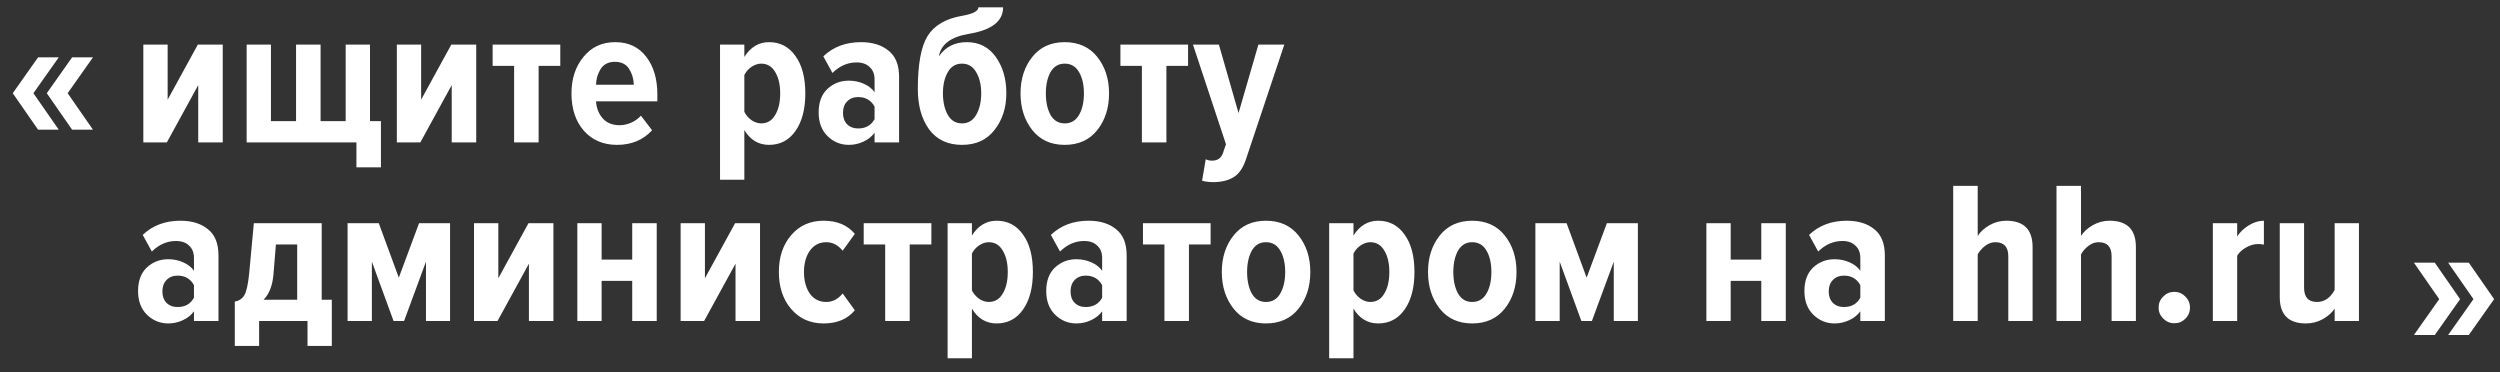 <svg width="168" height="25" viewBox="0 0 168 25" fill="none" xmlns="http://www.w3.org/2000/svg">
  <rect x="0" y="0" width="168" height="25" fill="#333333" stroke="none"/>
  <path d="M6.247 8.714H4.845L3.144 6.264L4.845 3.854H6.247L4.546 6.264L6.247 8.714ZM3.947 8.714H2.558L0.857 6.264L2.558 3.854H3.947L2.245 6.264L3.947 8.714Z" fill="white"/>
  <path d="M11.211 9.571H9.632V2.997H11.266V6.699L13.294 2.997H14.968V9.571H13.321V5.719L11.211 9.571ZM23.23 2.997H24.864V8.142H25.599V11.245H23.952V9.571H16.574V2.997H18.208V8.142H19.895V2.997H21.543V8.142H23.23V2.997ZM28.246 9.571H26.667V2.997H28.3V6.699L30.328 2.997H32.002V9.571H30.355V5.719L28.246 9.571ZM36.195 9.571H34.548V4.426H33.105V2.997H37.651V4.426H36.195V9.571ZM41.465 9.735C40.539 9.735 39.795 9.417 39.233 8.782C38.679 8.146 38.403 7.312 38.403 6.277C38.403 5.297 38.67 4.48 39.206 3.827C39.741 3.165 40.453 2.833 41.343 2.833C42.232 2.833 42.926 3.16 43.425 3.813C43.924 4.458 44.174 5.302 44.174 6.345V6.808H40.05C40.086 7.28 40.24 7.666 40.512 7.965C40.785 8.264 41.161 8.414 41.642 8.414C41.887 8.414 42.141 8.36 42.404 8.251C42.667 8.133 42.89 7.974 43.071 7.774L43.82 8.754C43.221 9.408 42.436 9.735 41.465 9.735ZM42.595 5.692C42.577 5.283 42.468 4.925 42.268 4.617C42.069 4.308 41.751 4.154 41.315 4.154C40.898 4.154 40.585 4.308 40.376 4.617C40.176 4.925 40.068 5.283 40.05 5.692H42.595ZM51.68 9.735C50.973 9.735 50.419 9.403 50.02 8.741V12.076H48.386V2.997H50.02V3.827C50.437 3.165 50.991 2.833 51.68 2.833C52.425 2.833 53.014 3.142 53.45 3.759C53.895 4.367 54.117 5.206 54.117 6.277C54.117 7.339 53.895 8.183 53.45 8.809C53.014 9.426 52.425 9.735 51.68 9.735ZM51.15 8.292C51.558 8.292 51.871 8.106 52.089 7.734C52.316 7.362 52.429 6.876 52.429 6.277C52.429 5.687 52.316 5.206 52.089 4.834C51.871 4.462 51.558 4.276 51.15 4.276C50.932 4.276 50.714 4.349 50.496 4.494C50.288 4.639 50.129 4.821 50.02 5.038V7.516C50.129 7.734 50.288 7.92 50.496 8.074C50.714 8.219 50.932 8.292 51.15 8.292ZM60.418 9.571H58.771V8.918C58.59 9.172 58.34 9.372 58.023 9.517C57.714 9.662 57.387 9.735 57.042 9.735C56.489 9.735 56.013 9.539 55.613 9.149C55.214 8.759 55.014 8.228 55.014 7.557C55.014 6.876 55.209 6.35 55.6 5.978C55.999 5.606 56.48 5.42 57.042 5.42C57.396 5.42 57.728 5.488 58.036 5.624C58.354 5.76 58.599 5.95 58.771 6.195V5.338C58.771 4.984 58.662 4.707 58.444 4.508C58.236 4.299 57.941 4.195 57.56 4.195C56.961 4.195 56.421 4.43 55.94 4.902L55.327 3.786C55.99 3.151 56.834 2.833 57.859 2.833C58.63 2.833 59.248 3.024 59.71 3.405C60.182 3.777 60.418 4.362 60.418 5.161V9.571ZM57.669 8.632C58.177 8.632 58.544 8.423 58.771 8.006V7.162C58.535 6.735 58.168 6.522 57.669 6.522C57.36 6.522 57.111 6.622 56.92 6.822C56.739 7.012 56.648 7.266 56.648 7.584C56.648 7.901 56.739 8.156 56.92 8.346C57.111 8.537 57.36 8.632 57.669 8.632ZM63.692 7.72C63.91 8.101 64.227 8.292 64.645 8.292C65.062 8.292 65.38 8.101 65.598 7.72C65.825 7.33 65.938 6.844 65.938 6.264C65.938 5.701 65.825 5.229 65.598 4.848C65.38 4.467 65.062 4.276 64.645 4.276C64.227 4.276 63.91 4.467 63.692 4.848C63.474 5.229 63.365 5.701 63.365 6.264C63.365 6.844 63.474 7.33 63.692 7.72ZM64.645 9.735C63.692 9.735 62.957 9.39 62.44 8.7C61.931 8.001 61.678 7.094 61.678 5.978C61.678 4.317 61.895 3.133 62.331 2.425C62.776 1.708 63.547 1.254 64.645 1.064C65.38 0.937 65.747 0.746 65.747 0.492H67.408C67.408 1.427 66.641 2.021 65.108 2.275C63.901 2.475 63.229 2.979 63.093 3.786C63.529 3.151 64.155 2.833 64.972 2.833C65.797 2.833 66.446 3.165 66.918 3.827C67.39 4.489 67.626 5.302 67.626 6.264C67.626 7.234 67.363 8.056 66.836 8.727C66.319 9.399 65.589 9.735 64.645 9.735ZM71.547 9.735C70.621 9.735 69.895 9.403 69.369 8.741C68.843 8.069 68.58 7.248 68.58 6.277C68.58 5.306 68.843 4.489 69.369 3.827C69.895 3.165 70.621 2.833 71.547 2.833C72.482 2.833 73.212 3.165 73.738 3.827C74.265 4.489 74.528 5.306 74.528 6.277C74.528 7.257 74.265 8.078 73.738 8.741C73.212 9.403 72.482 9.735 71.547 9.735ZM71.547 8.292C71.973 8.292 72.296 8.101 72.513 7.72C72.731 7.339 72.84 6.858 72.84 6.277C72.84 5.696 72.731 5.22 72.513 4.848C72.296 4.467 71.973 4.276 71.547 4.276C71.129 4.276 70.812 4.467 70.594 4.848C70.385 5.229 70.281 5.705 70.281 6.277C70.281 6.858 70.385 7.339 70.594 7.72C70.812 8.101 71.129 8.292 71.547 8.292ZM78.382 9.571H76.735V4.426H75.292V2.997H79.838V4.426H78.382V9.571ZM80.78 12.144L81.025 10.701C81.152 10.764 81.293 10.796 81.447 10.796C81.81 10.796 82.05 10.637 82.168 10.32L82.386 9.694L80.167 2.997H81.91L83.23 7.597L84.564 2.997H86.306L83.734 10.687C83.543 11.268 83.275 11.667 82.93 11.885C82.586 12.112 82.132 12.23 81.569 12.239C81.252 12.239 80.989 12.207 80.78 12.144ZM14.682 21.571H13.035V20.918C12.854 21.172 12.604 21.372 12.287 21.517C11.978 21.662 11.651 21.735 11.307 21.735C10.753 21.735 10.277 21.539 9.877 21.149C9.478 20.759 9.278 20.228 9.278 19.557C9.278 18.876 9.474 18.35 9.864 17.978C10.263 17.606 10.744 17.42 11.307 17.42C11.661 17.42 11.992 17.488 12.3 17.624C12.618 17.76 12.863 17.95 13.035 18.195V17.338C13.035 16.984 12.926 16.707 12.709 16.508C12.5 16.299 12.205 16.195 11.824 16.195C11.225 16.195 10.685 16.43 10.204 16.902L9.591 15.786C10.254 15.151 11.098 14.833 12.123 14.833C12.895 14.833 13.512 15.024 13.974 15.405C14.446 15.777 14.682 16.362 14.682 17.161V21.571ZM11.933 20.632C12.441 20.632 12.808 20.423 13.035 20.006V19.162C12.799 18.735 12.432 18.522 11.933 18.522C11.624 18.522 11.375 18.622 11.184 18.822C11.003 19.012 10.912 19.266 10.912 19.584C10.912 19.901 11.003 20.155 11.184 20.346C11.375 20.537 11.624 20.632 11.933 20.632ZM15.778 23.245V20.264C16.059 20.219 16.273 20.078 16.418 19.843C16.563 19.598 16.672 19.107 16.745 18.372L17.058 14.997H21.618V20.142H22.298V23.245H20.665V21.571H17.412V23.245H15.778ZM18.541 16.426L18.378 18.427C18.314 19.189 18.092 19.761 17.711 20.142H19.971V16.426H18.541ZM30.244 21.571H28.625V17.583L27.154 21.571H26.447L24.99 17.583V21.571H23.357V14.997H25.453L26.8 18.658L28.162 14.997H30.244V21.571ZM33.433 21.571H31.854V14.997H33.487V18.699L35.516 14.997H37.19V21.571H35.543V17.719L33.433 21.571ZM40.429 21.571H38.796V14.997H40.429V17.447H42.485V14.997H44.132V21.571H42.485V18.876H40.429V21.571ZM47.317 21.571H45.738V14.997H47.371V18.699L49.4 14.997H51.074V21.571H49.427V17.719L47.317 21.571ZM55.348 21.735C54.449 21.735 53.724 21.412 53.17 20.768C52.616 20.124 52.34 19.294 52.34 18.277C52.34 17.27 52.616 16.444 53.17 15.8C53.724 15.155 54.449 14.833 55.348 14.833C56.255 14.833 56.954 15.128 57.444 15.718L56.627 16.848C56.319 16.467 55.951 16.276 55.525 16.276C55.062 16.276 54.694 16.467 54.422 16.848C54.159 17.22 54.028 17.696 54.028 18.277C54.028 18.867 54.159 19.352 54.422 19.734C54.694 20.106 55.062 20.292 55.525 20.292C55.951 20.292 56.319 20.101 56.627 19.72L57.444 20.85C56.954 21.44 56.255 21.735 55.348 21.735ZM61.131 21.571H59.484V16.426H58.041V14.997H62.588V16.426H61.131V21.571ZM66.973 21.735C66.266 21.735 65.712 21.403 65.313 20.741V24.076H63.679V14.997H65.313V15.827C65.73 15.165 66.284 14.833 66.973 14.833C67.718 14.833 68.307 15.142 68.743 15.759C69.188 16.367 69.41 17.206 69.41 18.277C69.41 19.339 69.188 20.183 68.743 20.809C68.307 21.426 67.718 21.735 66.973 21.735ZM66.442 20.292C66.851 20.292 67.164 20.106 67.382 19.734C67.609 19.361 67.722 18.876 67.722 18.277C67.722 17.687 67.609 17.206 67.382 16.834C67.164 16.462 66.851 16.276 66.442 16.276C66.225 16.276 66.007 16.349 65.789 16.494C65.58 16.639 65.422 16.821 65.313 17.038V19.516C65.422 19.734 65.58 19.92 65.789 20.074C66.007 20.219 66.225 20.292 66.442 20.292ZM75.711 21.571H74.064V20.918C73.883 21.172 73.633 21.372 73.316 21.517C73.007 21.662 72.68 21.735 72.335 21.735C71.782 21.735 71.305 21.539 70.906 21.149C70.507 20.759 70.307 20.228 70.307 19.557C70.307 18.876 70.502 18.35 70.893 17.978C71.292 17.606 71.773 17.42 72.335 17.42C72.689 17.42 73.021 17.488 73.329 17.624C73.647 17.76 73.892 17.95 74.064 18.195V17.338C74.064 16.984 73.955 16.707 73.737 16.508C73.529 16.299 73.234 16.195 72.853 16.195C72.254 16.195 71.714 16.43 71.233 16.902L70.62 15.786C71.283 15.151 72.127 14.833 73.152 14.833C73.924 14.833 74.54 15.024 75.003 15.405C75.475 15.777 75.711 16.362 75.711 17.161V21.571ZM72.962 20.632C73.47 20.632 73.837 20.423 74.064 20.006V19.162C73.828 18.735 73.461 18.522 72.962 18.522C72.653 18.522 72.403 18.622 72.213 18.822C72.031 19.012 71.941 19.266 71.941 19.584C71.941 19.901 72.031 20.155 72.213 20.346C72.403 20.537 72.653 20.632 72.962 20.632ZM79.897 21.571H78.25V16.426H76.807V14.997H81.353V16.426H79.897V21.571ZM85.072 21.735C84.146 21.735 83.42 21.403 82.894 20.741C82.368 20.069 82.105 19.248 82.105 18.277C82.105 17.306 82.368 16.489 82.894 15.827C83.42 15.165 84.146 14.833 85.072 14.833C86.007 14.833 86.737 15.165 87.263 15.827C87.79 16.489 88.053 17.306 88.053 18.277C88.053 19.257 87.79 20.078 87.263 20.741C86.737 21.403 86.007 21.735 85.072 21.735ZM85.072 20.292C85.499 20.292 85.821 20.101 86.038 19.72C86.256 19.339 86.365 18.858 86.365 18.277C86.365 17.696 86.256 17.22 86.038 16.848C85.821 16.467 85.499 16.276 85.072 16.276C84.654 16.276 84.337 16.467 84.119 16.848C83.91 17.229 83.806 17.705 83.806 18.277C83.806 18.858 83.91 19.339 84.119 19.72C84.337 20.101 84.654 20.292 85.072 20.292ZM92.614 21.735C91.907 21.735 91.353 21.403 90.954 20.741V24.076H89.32V14.997H90.954V15.827C91.371 15.165 91.925 14.833 92.614 14.833C93.359 14.833 93.948 15.142 94.384 15.759C94.829 16.367 95.051 17.206 95.051 18.277C95.051 19.339 94.829 20.183 94.384 20.809C93.948 21.426 93.359 21.735 92.614 21.735ZM92.084 20.292C92.492 20.292 92.805 20.106 93.023 19.734C93.25 19.361 93.363 18.876 93.363 18.277C93.363 17.687 93.25 17.206 93.023 16.834C92.805 16.462 92.492 16.276 92.084 16.276C91.866 16.276 91.648 16.349 91.43 16.494C91.222 16.639 91.063 16.821 90.954 17.038V19.516C91.063 19.734 91.222 19.92 91.43 20.074C91.648 20.219 91.866 20.292 92.084 20.292ZM98.929 21.735C98.004 21.735 97.278 21.403 96.751 20.741C96.225 20.069 95.962 19.248 95.962 18.277C95.962 17.306 96.225 16.489 96.751 15.827C97.278 15.165 98.004 14.833 98.929 14.833C99.864 14.833 100.594 15.165 101.121 15.827C101.647 16.489 101.91 17.306 101.91 18.277C101.91 19.257 101.647 20.078 101.121 20.741C100.594 21.403 99.864 21.735 98.929 21.735ZM98.929 20.292C99.356 20.292 99.678 20.101 99.896 19.72C100.114 19.339 100.222 18.858 100.222 18.277C100.222 17.696 100.114 17.22 99.896 16.848C99.678 16.467 99.356 16.276 98.929 16.276C98.512 16.276 98.194 16.467 97.977 16.848C97.768 17.229 97.663 17.705 97.663 18.277C97.663 18.858 97.768 19.339 97.977 19.72C98.194 20.101 98.512 20.292 98.929 20.292ZM110.065 21.571H108.446V17.583L106.975 21.571H106.268L104.811 17.583V21.571H103.178V14.997H105.274L106.622 18.658L107.983 14.997H110.065V21.571ZM116.302 21.571H114.669V14.997H116.302V17.447H118.358V14.997H120.005V21.571H118.358V18.876H116.302V21.571ZM126.661 21.571H125.014V20.918C124.832 21.172 124.583 21.372 124.265 21.517C123.957 21.662 123.63 21.735 123.285 21.735C122.732 21.735 122.255 21.539 121.856 21.149C121.457 20.759 121.257 20.228 121.257 19.557C121.257 18.876 121.452 18.35 121.842 17.978C122.242 17.606 122.723 17.42 123.285 17.42C123.639 17.42 123.97 17.488 124.279 17.624C124.597 17.76 124.842 17.95 125.014 18.195V17.338C125.014 16.984 124.905 16.707 124.687 16.508C124.479 16.299 124.184 16.195 123.803 16.195C123.204 16.195 122.664 16.43 122.183 16.902L121.57 15.786C122.233 15.151 123.077 14.833 124.102 14.833C124.873 14.833 125.49 15.024 125.953 15.405C126.425 15.777 126.661 16.362 126.661 17.161V21.571ZM123.911 20.632C124.42 20.632 124.787 20.423 125.014 20.006V19.162C124.778 18.735 124.411 18.522 123.911 18.522C123.603 18.522 123.353 18.622 123.163 18.822C122.981 19.012 122.891 19.266 122.891 19.584C122.891 19.901 122.981 20.155 123.163 20.346C123.353 20.537 123.603 20.632 123.911 20.632ZM136.59 21.571H134.957V17.215C134.957 16.589 134.667 16.276 134.086 16.276C133.841 16.276 133.614 16.358 133.405 16.521C133.197 16.675 133.029 16.866 132.902 17.093V21.571H131.255V12.492H132.902V15.854C133.083 15.573 133.346 15.332 133.691 15.133C134.045 14.933 134.422 14.833 134.821 14.833C136.001 14.833 136.59 15.423 136.59 16.603V21.571ZM143.532 21.571H141.899V17.215C141.899 16.589 141.609 16.276 141.028 16.276C140.783 16.276 140.556 16.358 140.347 16.521C140.139 16.675 139.971 16.866 139.844 17.093V21.571H138.197V12.492H139.844V15.854C140.025 15.573 140.288 15.332 140.633 15.133C140.987 14.933 141.364 14.833 141.763 14.833C142.943 14.833 143.532 15.423 143.532 16.603V21.571ZM146.854 21.421C146.654 21.621 146.409 21.721 146.119 21.721C145.828 21.721 145.579 21.616 145.37 21.408C145.161 21.199 145.057 20.954 145.057 20.673C145.057 20.382 145.161 20.133 145.37 19.924C145.579 19.715 145.828 19.611 146.119 19.611C146.4 19.611 146.645 19.715 146.854 19.924C147.062 20.133 147.167 20.382 147.167 20.673C147.167 20.963 147.062 21.213 146.854 21.421ZM150.338 21.571H148.704V14.997H150.338V15.895C150.528 15.596 150.787 15.346 151.113 15.146C151.449 14.938 151.79 14.833 152.134 14.833V16.439C152.025 16.412 151.894 16.399 151.74 16.399C151.476 16.399 151.209 16.476 150.937 16.63C150.673 16.775 150.474 16.961 150.338 17.188V21.571ZM158.522 21.571H156.889V20.741C156.699 21.022 156.431 21.258 156.086 21.449C155.741 21.639 155.365 21.735 154.956 21.735C153.786 21.735 153.2 21.145 153.2 19.965V14.997H154.834V19.339C154.834 19.974 155.124 20.292 155.705 20.292C156.195 20.292 156.59 20.024 156.889 19.489V14.997H158.522V21.571Z" fill="white"/>
  <path d="M162.215 17.652L163.617 17.652L165.318 20.102L163.617 22.512L162.215 22.512L163.916 20.102L162.215 17.652ZM164.515 17.652L165.904 17.652L167.605 20.102L165.904 22.512L164.515 22.512L166.217 20.102L164.515 17.652Z" fill="white"/>
  </svg>
  